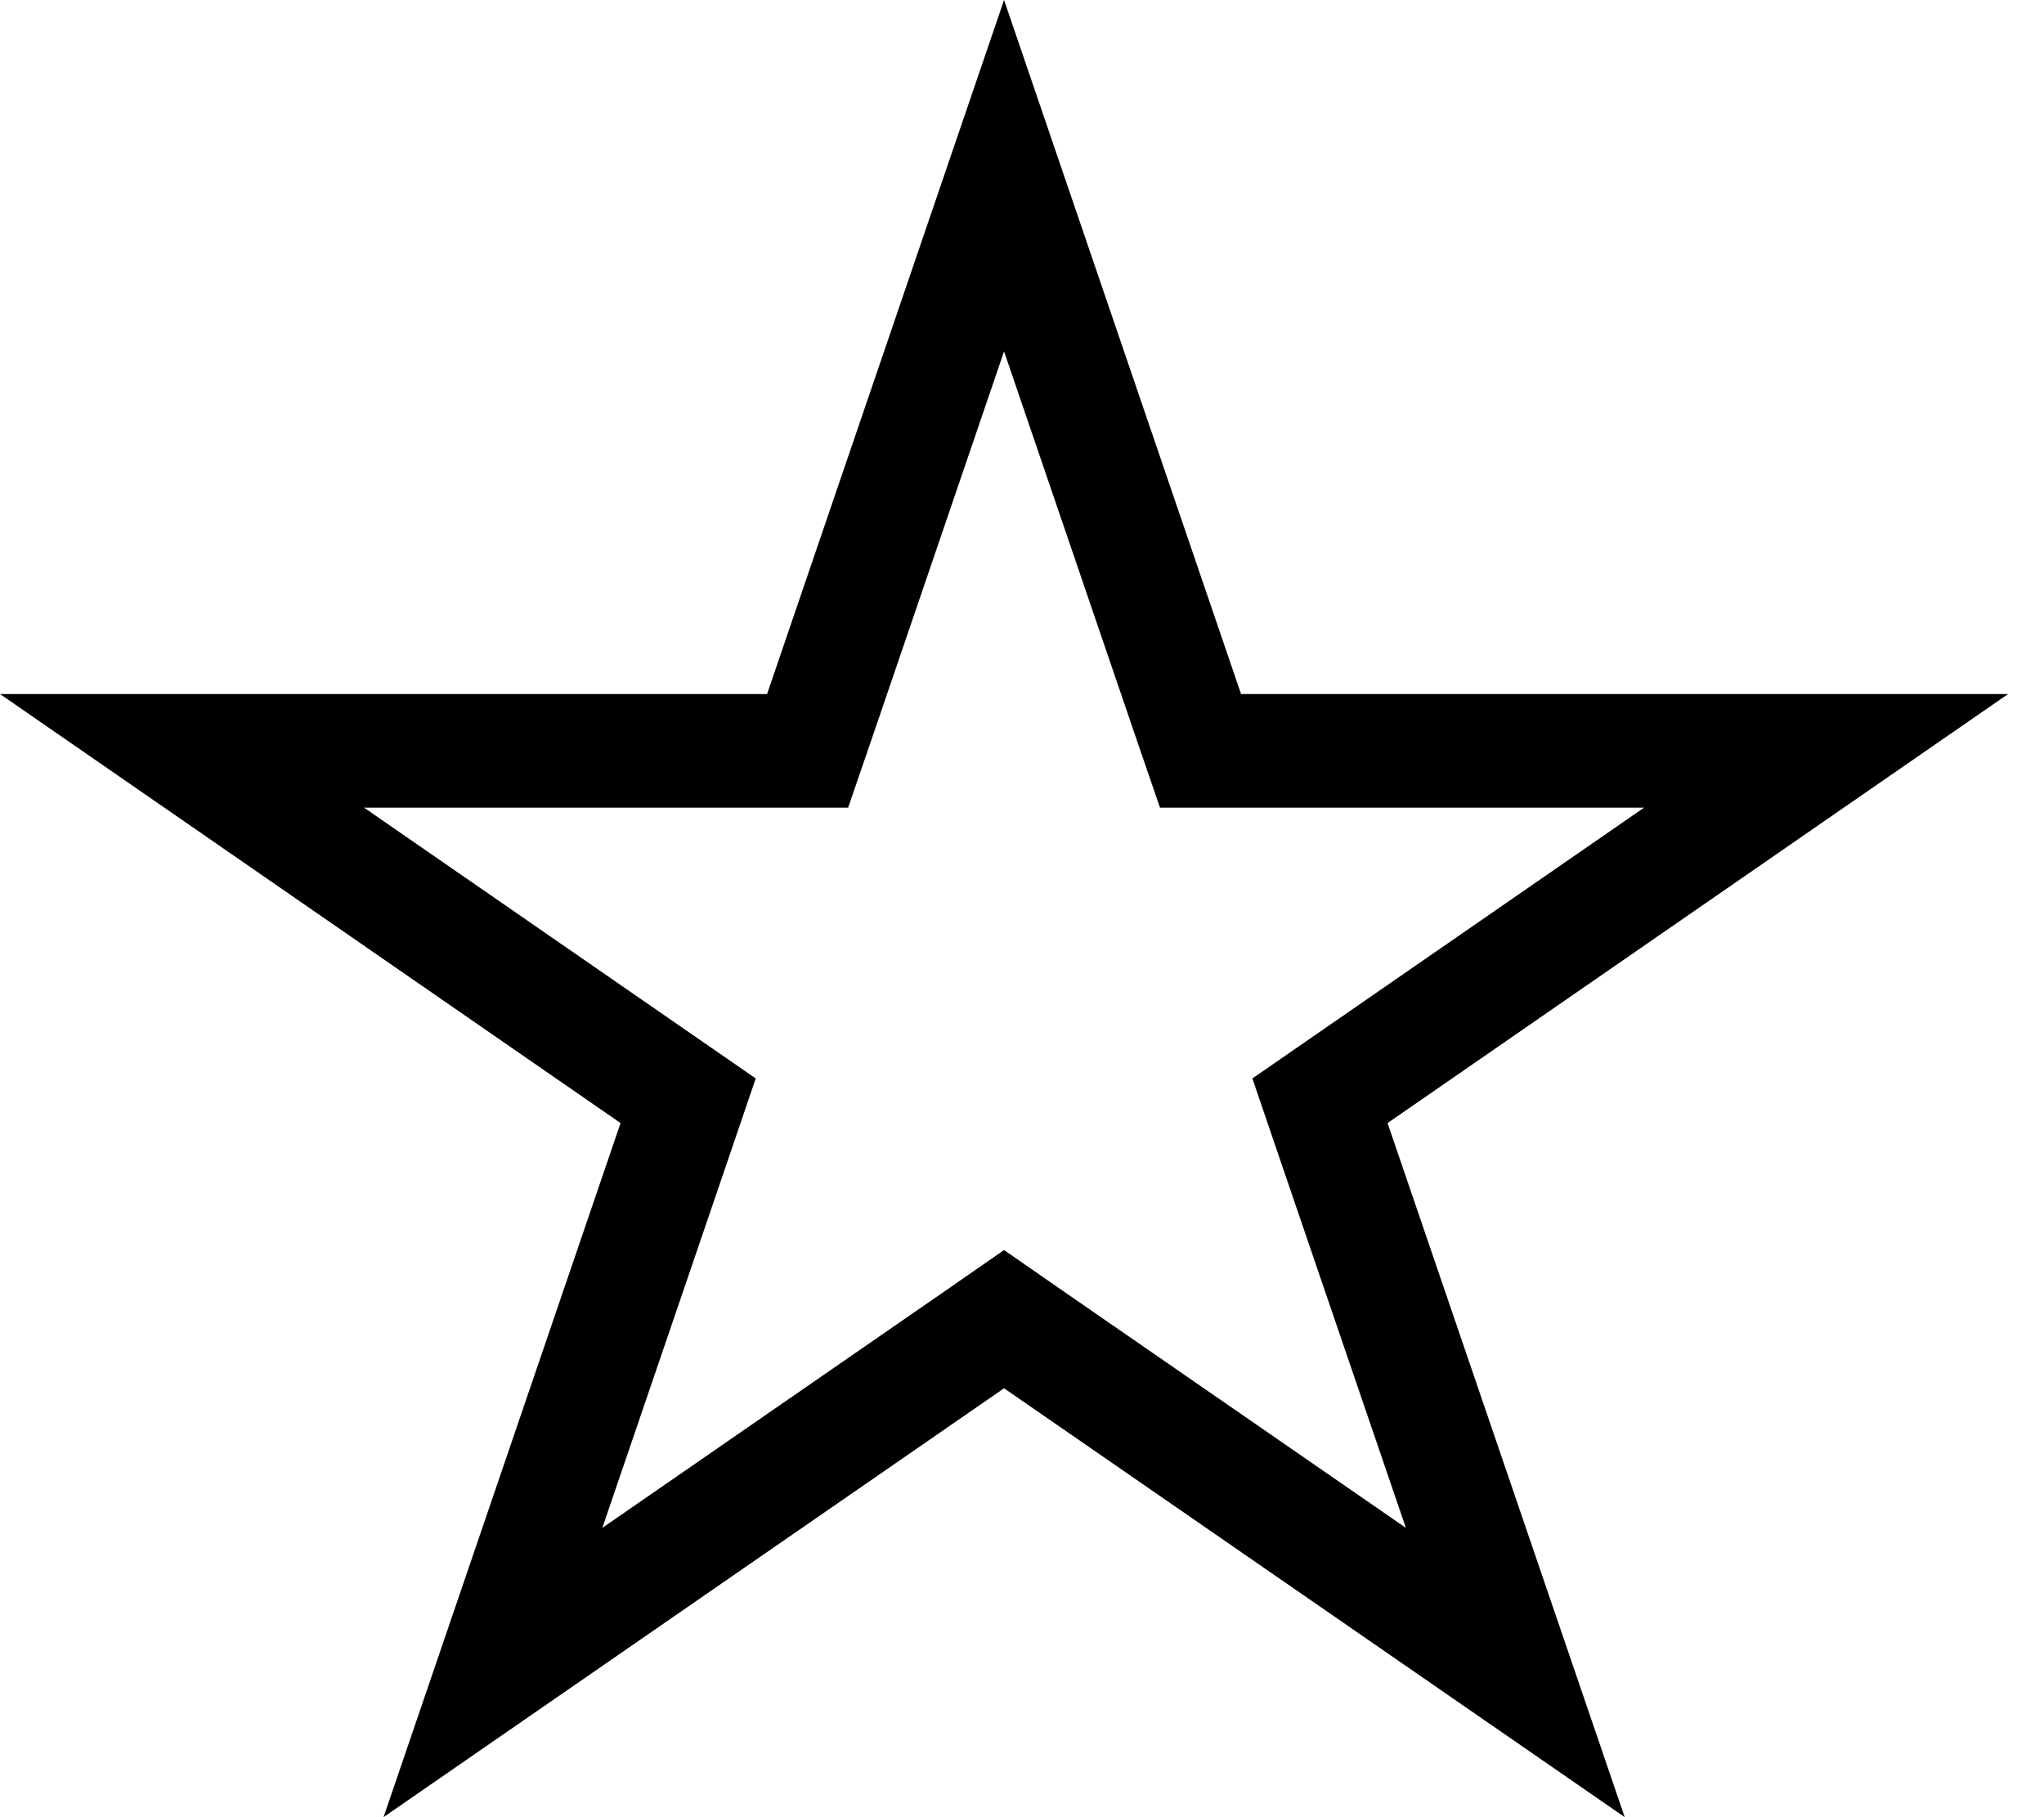<svg width="18" height="16" viewBox="0 0 18 16" fill="none" xmlns="http://www.w3.org/2000/svg">
<path d="M8.842 1.547L10.456 6.273L10.572 6.611H10.929H16.081L11.935 9.477L11.624 9.692L11.746 10.05L13.344 14.726L9.126 11.812L8.842 11.615L8.558 11.812L4.341 14.726L5.938 10.05L6.06 9.692L5.749 9.477L1.603 6.611H6.755H7.112L7.228 6.273L8.842 1.547Z" stroke="black"/>
</svg>
